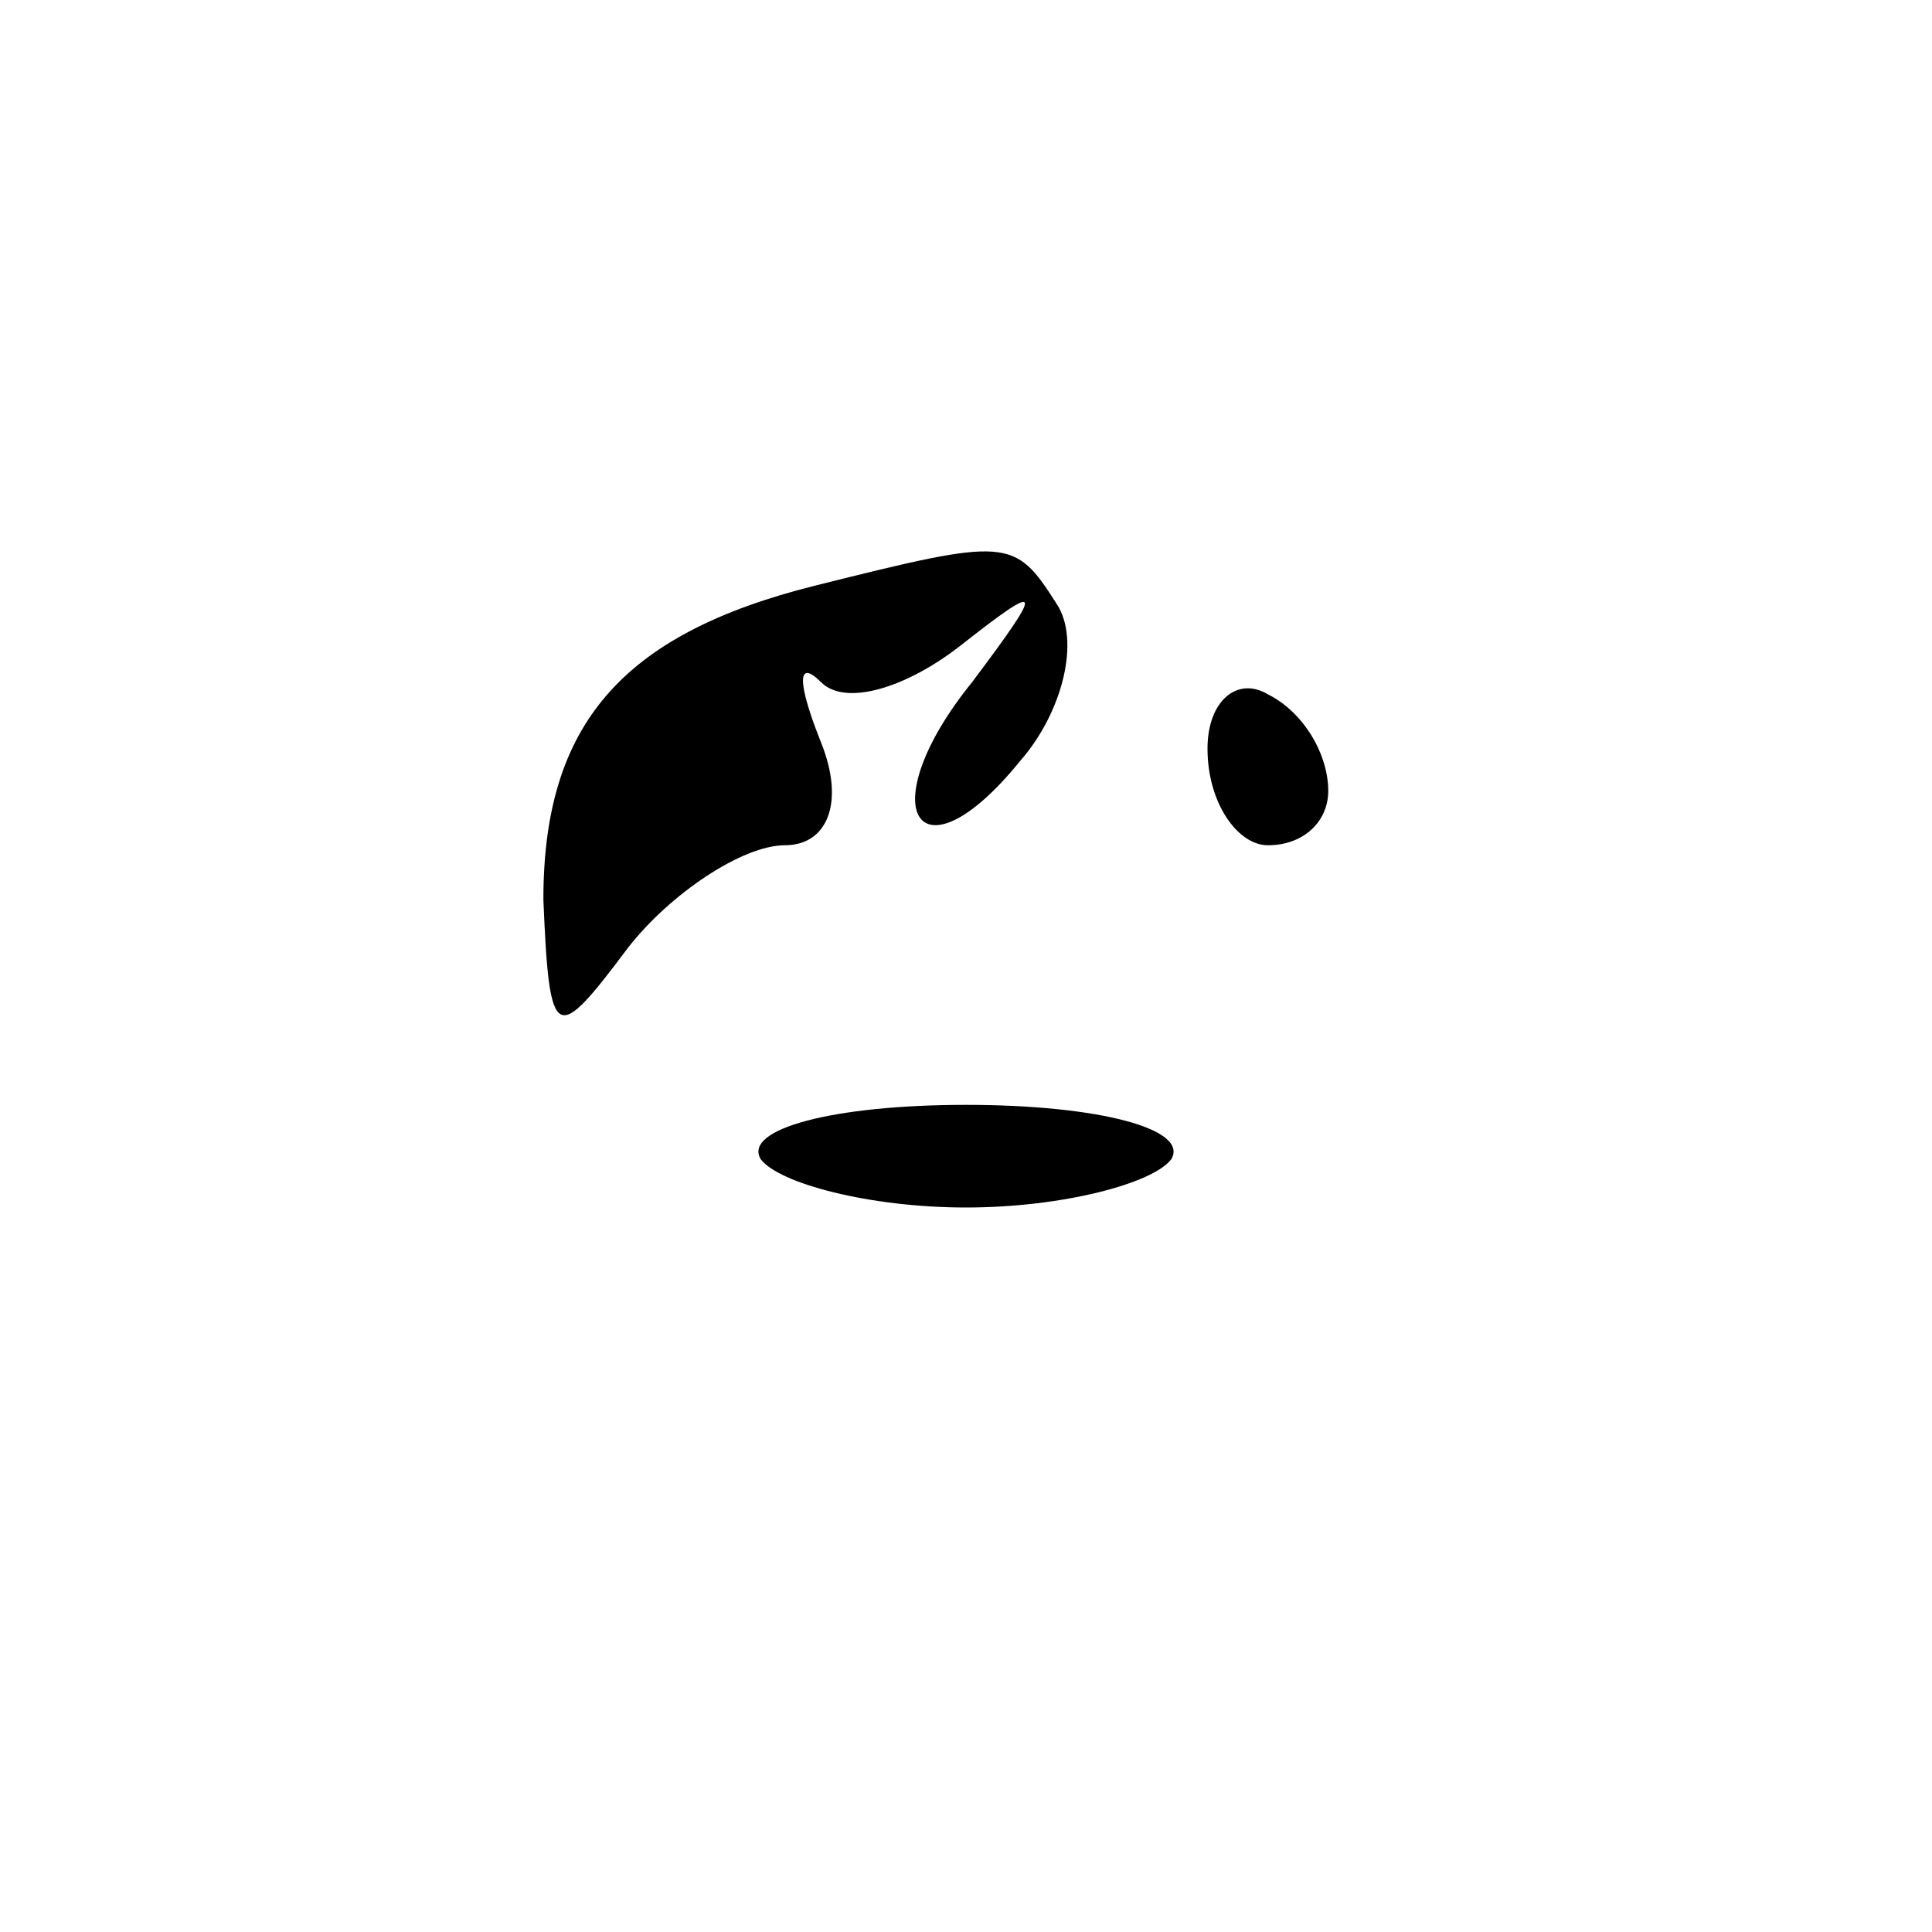<?xml version="1.0" standalone="no"?>
<!DOCTYPE svg PUBLIC "-//W3C//DTD SVG 20010904//EN"
 "http://www.w3.org/TR/2001/REC-SVG-20010904/DTD/svg10.dtd">
<svg version="1.0" xmlns="http://www.w3.org/2000/svg"
 width="32pt" height="32pt" viewBox="0 0 32 32"
 preserveAspectRatio="xMidYMid meet">
<g transform="translate(0,32) scale(0.1,-0.1)"
fill="#000000" stroke="none">
<path fill="#000000" stroke="none" d="M135 223 c-32 -8 -45 -23 -45 -52 1
-24 2 -24 14 -8 7 9 19 17 26 17 7 0 10 7 6 17 -4 10 -4 14 0 10 4 -4 14 -1
23 6 14 11 14 10 2 -6 -17 -21 -9 -34 8 -13 7 8 10 20 6 26 -7 11 -8 11 -40 3z"/>
<path fill="#000000" stroke="none" d="M200 196 c0 -9 5 -16 10 -16 6 0 10 4
10 9 0 6 -4 13 -10 16 -5 3 -10 -1 -10 -9z"/>
<path fill="#000000" stroke="none" d="M126 128 c3 -4 18 -8 34 -8 16 0 31 4
34 8 3 5 -12 9 -34 9 -22 0 -37 -4 -34 -9z"/>
</g>
</svg>
